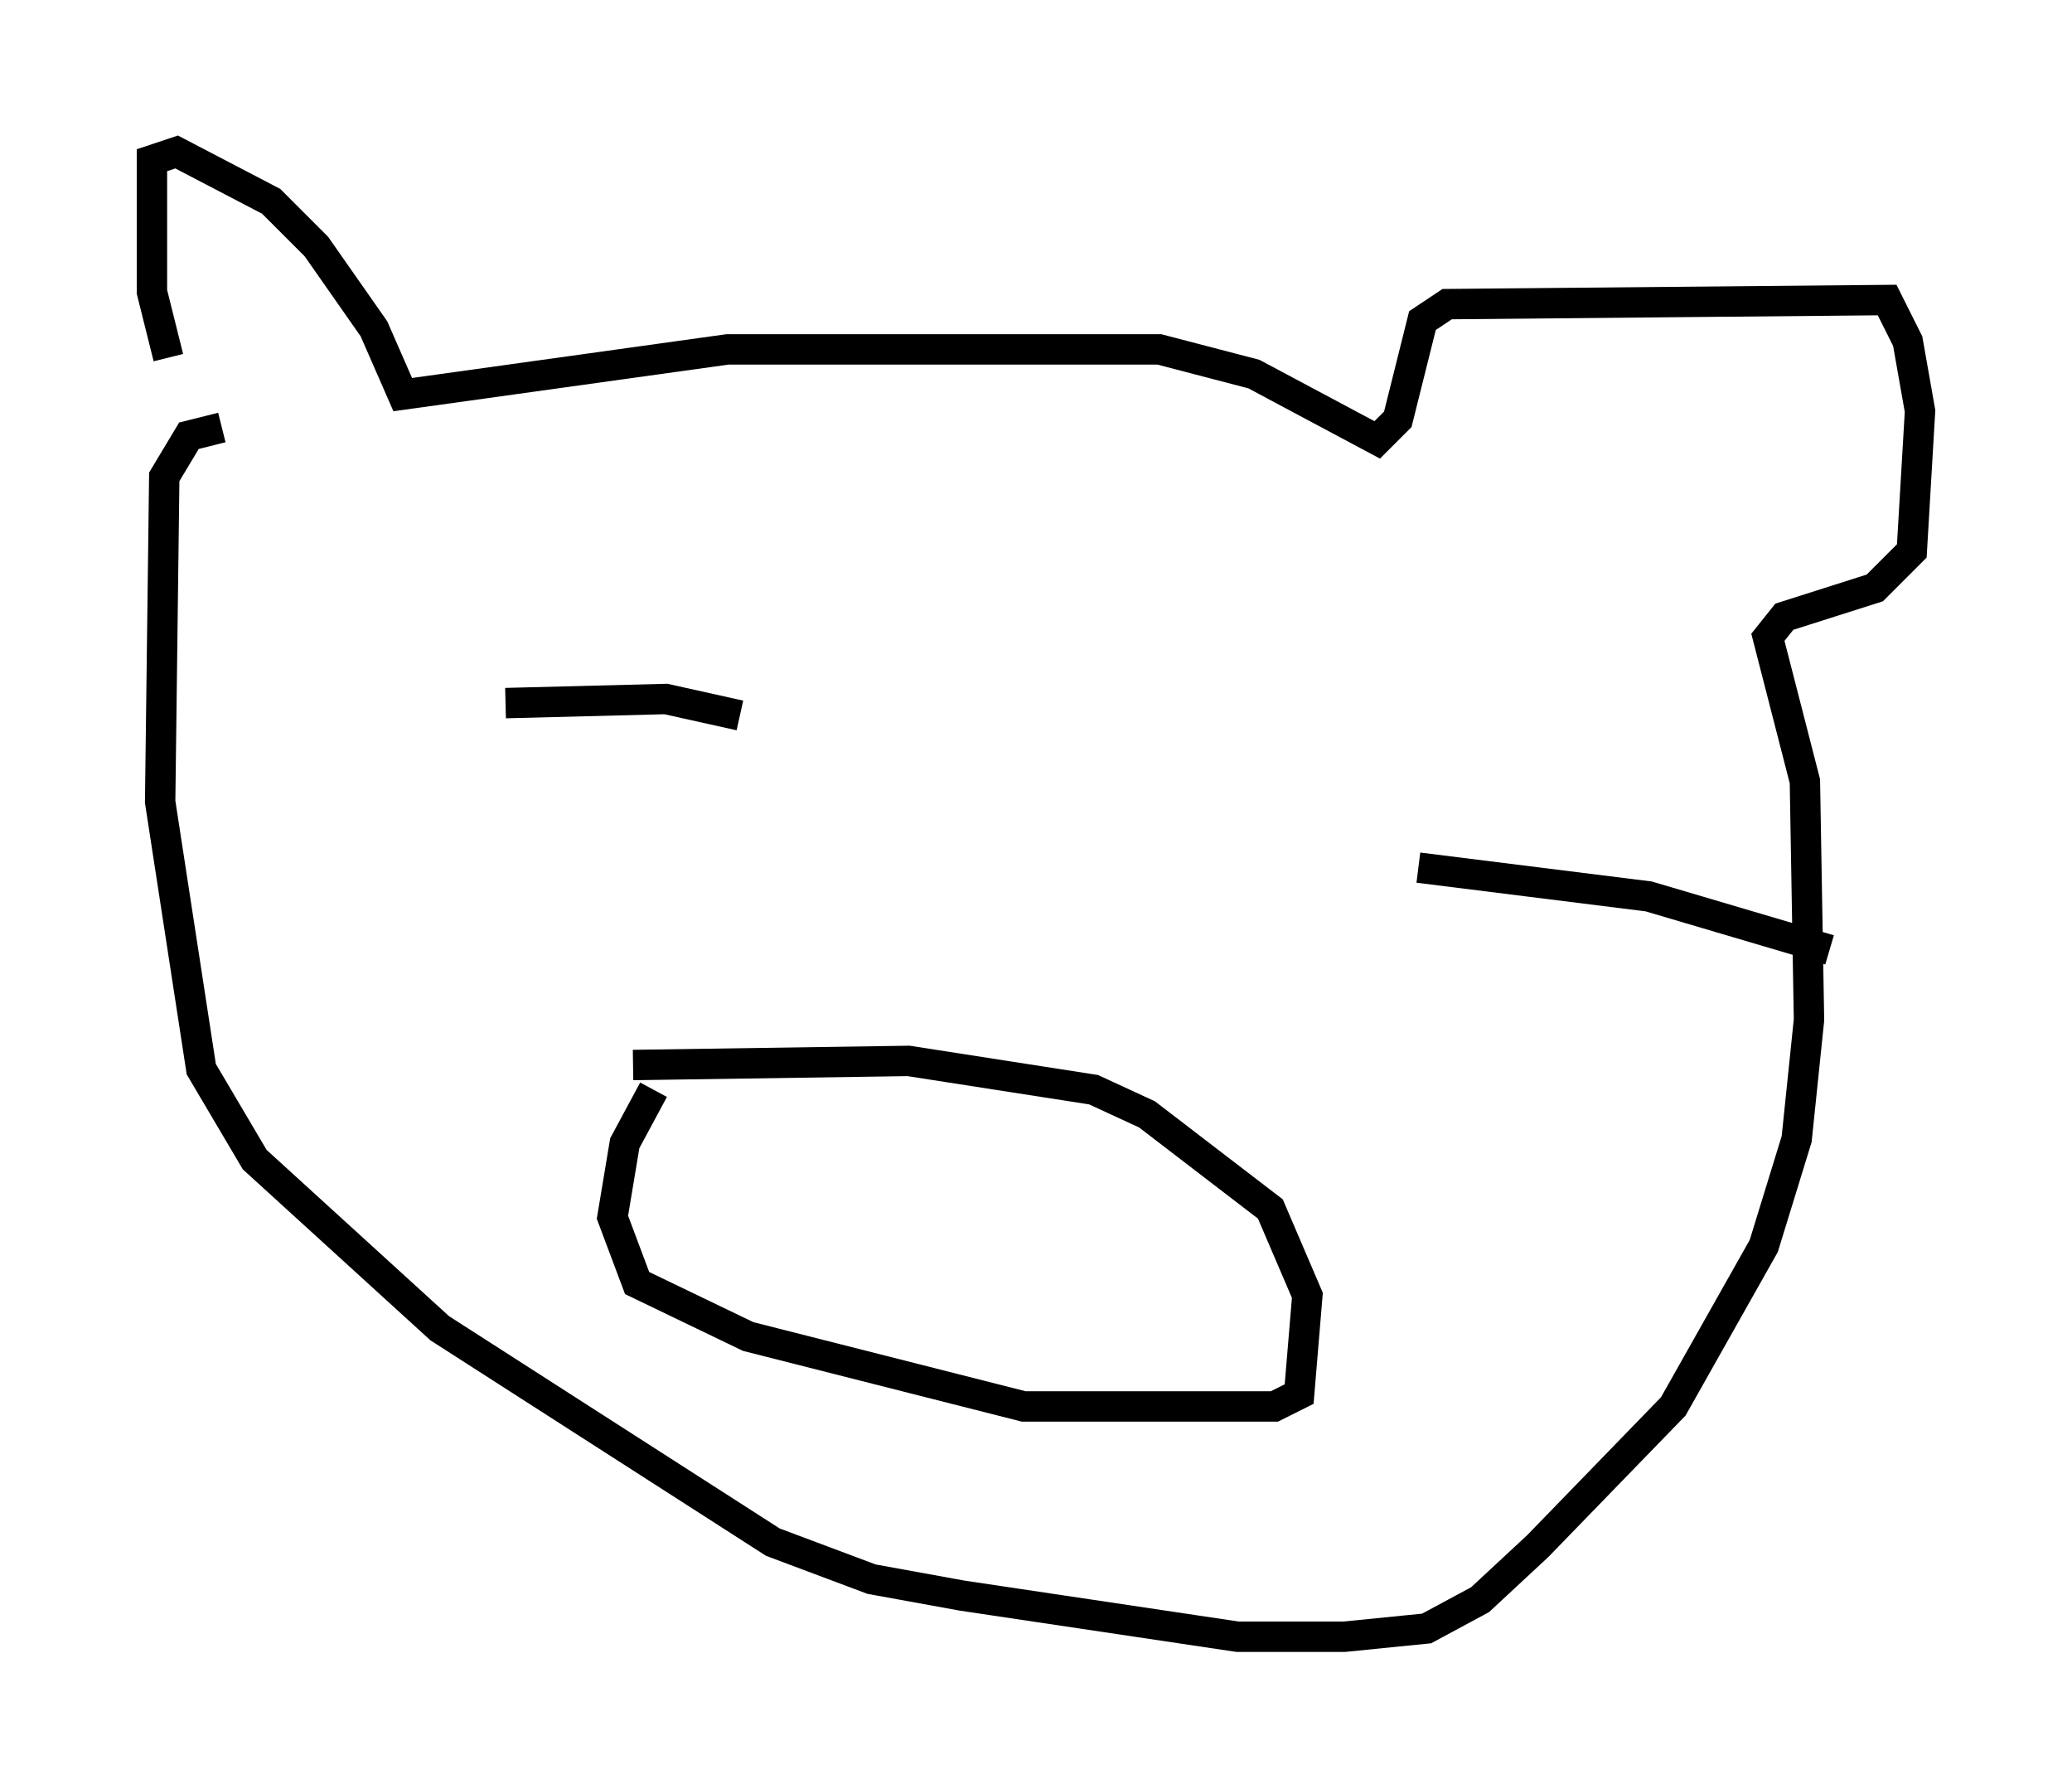 <?xml version="1.0" encoding="utf-8" ?>
<svg baseProfile="full" height="58.849" version="1.1" width="68.186" xmlns="http://www.w3.org/2000/svg" xmlns:ev="http://www.w3.org/2001/xml-events" xmlns:xlink="http://www.w3.org/1999/xlink"><defs /><rect fill="white" height="58.849" width="68.186" x="0" y="0" /><path d="M7.977, 16.096 m-2.436, -4.33 l-0.541, -2.165 0.0, -4.33 l0.812, -0.271 3.112, 1.624 l1.488, 1.488 1.894, 2.706 l0.947, 2.165 10.69, -1.488 l14.208, 0.0 3.112, 0.812 l4.059, 2.165 0.677, -0.677 l0.812, -3.248 0.812, -0.541 l14.479, -0.135 0.677, 1.353 l0.406, 2.3 -0.271, 4.601 l-1.218, 1.218 -2.977, 0.947 l-0.541, 0.677 1.218, 4.736 l0.135, 7.848 -0.406, 3.924 l-1.083, 3.518 -2.977, 5.277 l-4.465, 4.601 -1.894, 1.759 l-1.759, 0.947 -2.706, 0.271 l-3.518, 0.0 -9.066, -1.353 l-2.977, -0.541 -3.248, -1.218 l-10.961, -7.036 -6.089, -5.548 l-1.759, -2.977 -1.353, -8.796 l0.135, -10.69 0.812, -1.353 l1.083, -0.271 m13.532, 20.974 l9.066, -0.135 6.089, 0.947 l1.759, 0.812 4.059, 3.112 l1.218, 2.842 -0.271, 3.248 l-0.812, 0.406 -8.254, 0.0 l-9.066, -2.3 -3.654, -1.759 l-0.812, -2.165 0.406, -2.436 l0.947, -1.759 m-4.871, -12.72 l5.277, -0.135 2.436, 0.541 m22.327, 5.007 l7.578, 0.947 5.954, 1.759 " fill="none" stroke="black" stroke-width="1" /></svg>